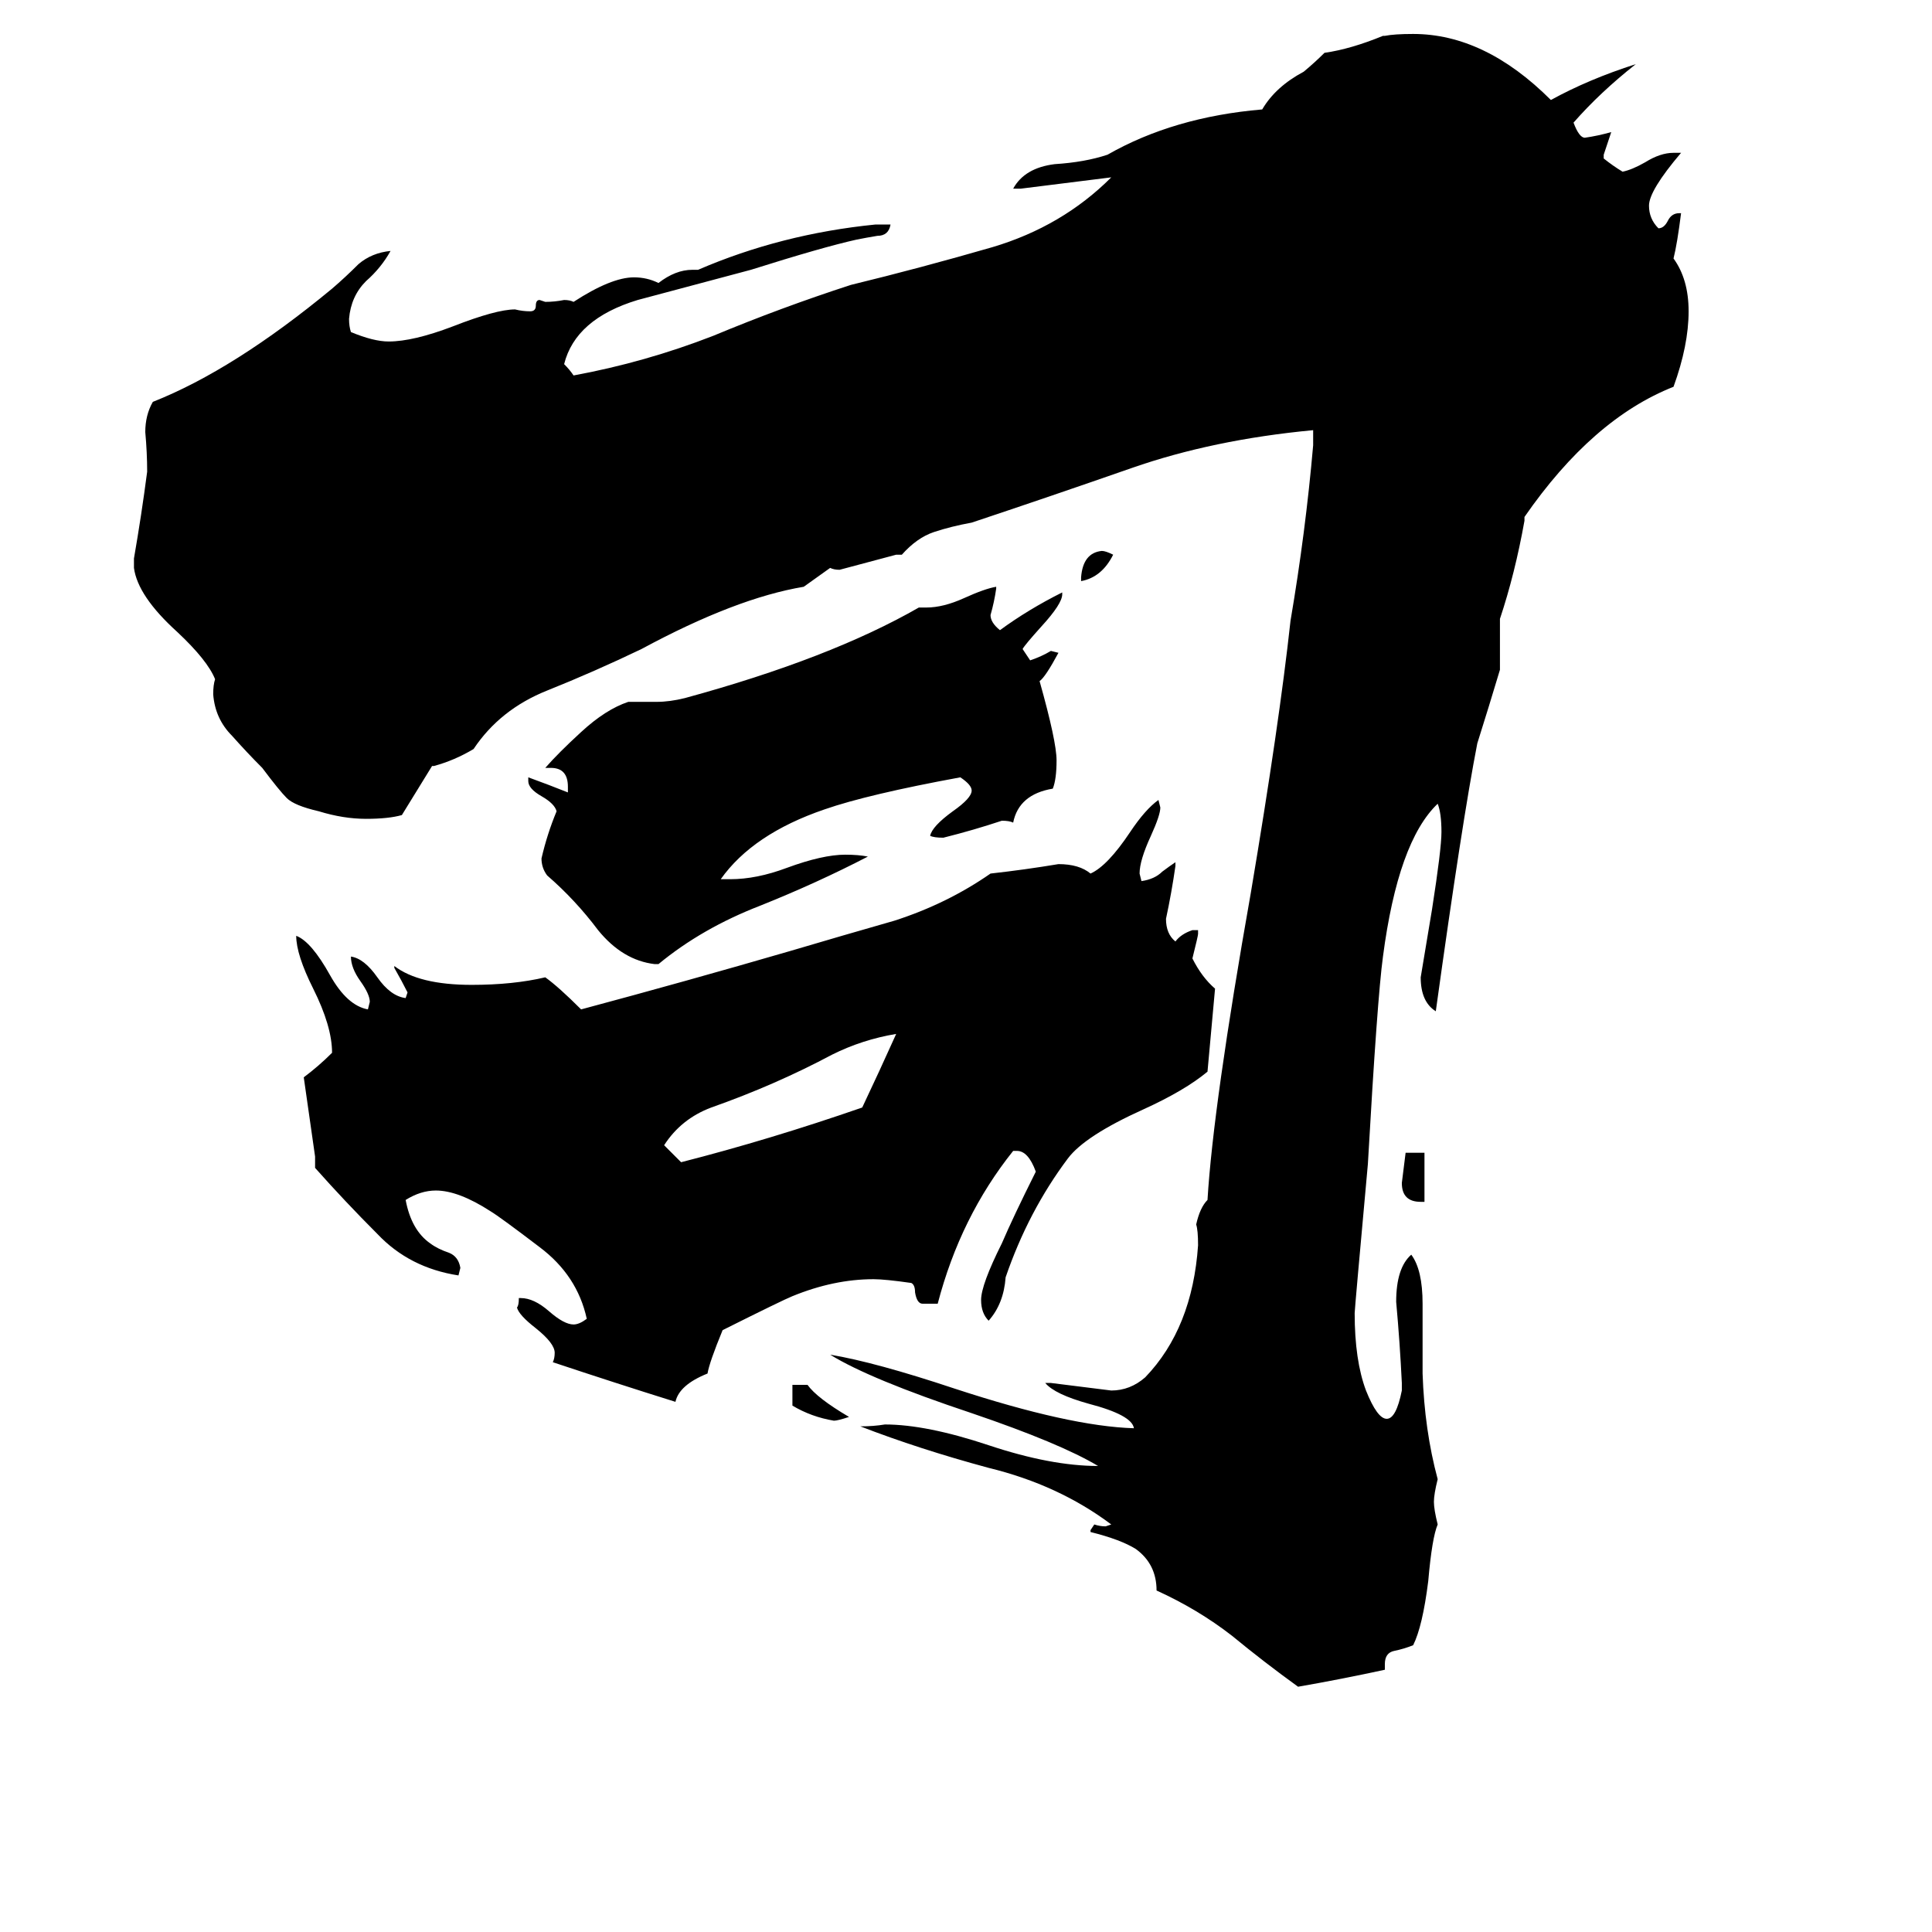 <svg xmlns="http://www.w3.org/2000/svg" viewBox="0 -800 1024 1024">
	<path fill="#000000" d="M573 -492V-494Q574 -507 584 -508Q586 -508 590 -506Q584 -494 573 -492ZM420 -55V-66H428Q433 -59 450 -49Q444 -47 442 -47Q430 -49 420 -55ZM755 -163H753Q743 -163 743 -173Q744 -181 745 -189H755ZM352 -193L361 -184Q408 -196 457 -213Q466 -232 475 -252Q457 -249 441 -241Q426 -233 410 -226Q394 -219 377 -213Q361 -207 352 -193ZM563 -486V-485Q563 -480 552 -468Q543 -458 542 -456Q544 -453 546 -450Q552 -452 557 -455L561 -454Q554 -441 551 -439Q560 -407 560 -397Q560 -387 558 -382Q540 -379 537 -364Q535 -365 531 -365Q516 -360 500 -356Q495 -356 493 -357Q494 -362 505 -370Q515 -377 515 -381Q515 -384 509 -388Q460 -379 437 -371Q399 -358 382 -334H387Q401 -334 417 -340Q436 -347 448 -347Q455 -347 460 -346Q433 -332 403 -320Q372 -308 349 -289H347Q330 -291 317 -307Q305 -323 290 -336Q287 -340 287 -345Q290 -358 295 -370Q294 -374 287 -378Q280 -382 280 -386V-388Q291 -384 301 -380V-383Q301 -393 292 -393H289Q296 -401 308 -412Q321 -424 333 -428H348Q355 -428 363 -430Q440 -451 487 -478H491Q500 -478 511 -483Q522 -488 528 -489V-488Q527 -481 525 -474Q525 -470 530 -466Q545 -477 563 -486ZM497 -109H489Q486 -109 485 -115Q485 -119 483 -120Q469 -122 463 -122Q442 -122 420 -113Q415 -111 383 -95Q376 -78 375 -72Q360 -66 358 -57Q326 -67 293 -78Q294 -80 294 -83Q294 -88 284 -96Q275 -103 274 -107Q275 -108 275 -112H276Q283 -112 291 -105Q299 -98 304 -98Q307 -98 311 -101Q306 -124 286 -139Q265 -155 260 -158Q243 -169 231 -169Q223 -169 215 -164Q218 -148 228 -141Q232 -138 238 -136Q243 -134 244 -128L243 -124Q217 -128 200 -146Q183 -163 167 -181V-187Q164 -208 161 -229Q169 -235 176 -242Q176 -256 166 -276Q157 -294 157 -304Q165 -301 175 -283Q184 -267 195 -265L196 -269Q196 -273 191 -280Q186 -287 186 -293Q193 -292 200 -282Q207 -272 215 -271L216 -274Q213 -280 209 -287V-288Q222 -278 250 -278Q272 -278 289 -282Q296 -277 308 -265Q364 -280 419 -296Q446 -304 474 -312Q502 -321 525 -337Q543 -339 561 -342Q572 -342 578 -337Q587 -341 599 -359Q607 -371 614 -376L615 -372Q615 -368 610 -357Q604 -344 604 -337L605 -333Q612 -334 616 -338Q620 -341 623 -343V-341Q621 -327 618 -313Q618 -305 623 -301Q626 -305 632 -307H635V-305Q635 -304 632 -292Q637 -282 644 -276Q642 -254 640 -232Q628 -222 606 -212Q575 -198 566 -186Q545 -158 533 -123Q532 -109 524 -100Q520 -104 520 -111Q520 -119 531 -141Q537 -155 549 -179Q545 -190 539 -190H537Q509 -155 497 -109ZM734 82V85Q711 90 688 94Q670 81 653 67Q635 53 613 43Q613 29 602 21Q594 16 578 12V11L580 8Q583 9 586 9L589 8Q561 -13 524 -22Q487 -32 456 -44Q463 -44 469 -45Q491 -45 524 -34Q557 -23 582 -23Q562 -35 515 -51Q461 -69 440 -82Q464 -78 506 -64Q567 -44 601 -43Q600 -50 577 -56Q559 -61 554 -67H557Q573 -65 589 -63Q599 -63 607 -70Q632 -96 635 -140Q635 -148 634 -151Q636 -160 640 -164Q643 -214 663 -327Q678 -416 684 -471Q692 -518 696 -564V-572Q643 -567 600 -552Q557 -537 515 -523Q504 -521 495 -518Q486 -515 478 -506H475Q460 -502 445 -498Q442 -498 440 -499Q433 -494 426 -489Q390 -483 340 -456Q315 -444 290 -434Q265 -424 251 -403Q241 -397 230 -394H229Q221 -381 213 -368Q206 -366 194 -366Q182 -366 169 -370Q156 -373 152 -377Q148 -381 139 -393Q131 -401 123 -410Q114 -419 113 -432Q113 -437 114 -440Q110 -450 94 -465Q73 -484 71 -499V-504Q75 -527 78 -550Q78 -560 77 -571Q77 -580 81 -587Q124 -604 176 -647Q183 -653 190 -660Q197 -666 207 -667Q202 -658 194 -651Q186 -643 185 -631Q185 -627 186 -624Q198 -619 206 -619Q219 -619 240 -627Q263 -636 273 -636Q277 -635 281 -635Q284 -635 284 -638Q284 -641 286 -641L289 -640Q294 -640 299 -641Q302 -641 304 -640Q324 -653 336 -653Q343 -653 349 -650Q358 -657 367 -657H370Q414 -676 464 -681H472Q471 -675 465 -675Q459 -674 454 -673Q436 -669 398 -657Q368 -649 338 -641Q305 -631 299 -607Q302 -604 304 -601Q342 -608 378 -622Q414 -637 451 -649Q488 -658 526 -669Q563 -680 589 -706Q565 -703 541 -700H537Q543 -711 559 -713Q575 -714 587 -718Q622 -738 669 -742Q676 -754 691 -762Q697 -767 702 -772Q716 -774 733 -781H734Q739 -782 749 -782Q787 -782 822 -747Q842 -758 867 -766Q848 -751 834 -735Q837 -727 840 -727Q847 -728 854 -730Q852 -724 850 -718V-716Q855 -712 860 -709Q865 -710 872 -714Q880 -719 887 -719H891Q874 -699 874 -691Q874 -684 879 -679Q882 -679 884 -683Q886 -687 890 -687H891Q889 -671 887 -663Q895 -652 895 -635Q895 -617 887 -595Q844 -578 808 -526V-524Q803 -496 795 -472V-445Q789 -425 783 -406Q775 -365 761 -264Q753 -269 753 -282Q756 -300 759 -318Q764 -350 764 -359Q764 -369 762 -374Q741 -354 733 -293Q730 -271 725 -183Q718 -106 718 -104Q718 -79 724 -63Q730 -48 735 -48Q740 -48 743 -63V-67Q742 -88 740 -110Q740 -128 748 -135Q754 -127 754 -109V-72Q755 -42 762 -16Q760 -8 760 -4Q760 0 762 8Q759 15 757 38Q754 62 749 72Q744 74 739 75Q734 76 734 82Z"/>
</svg>